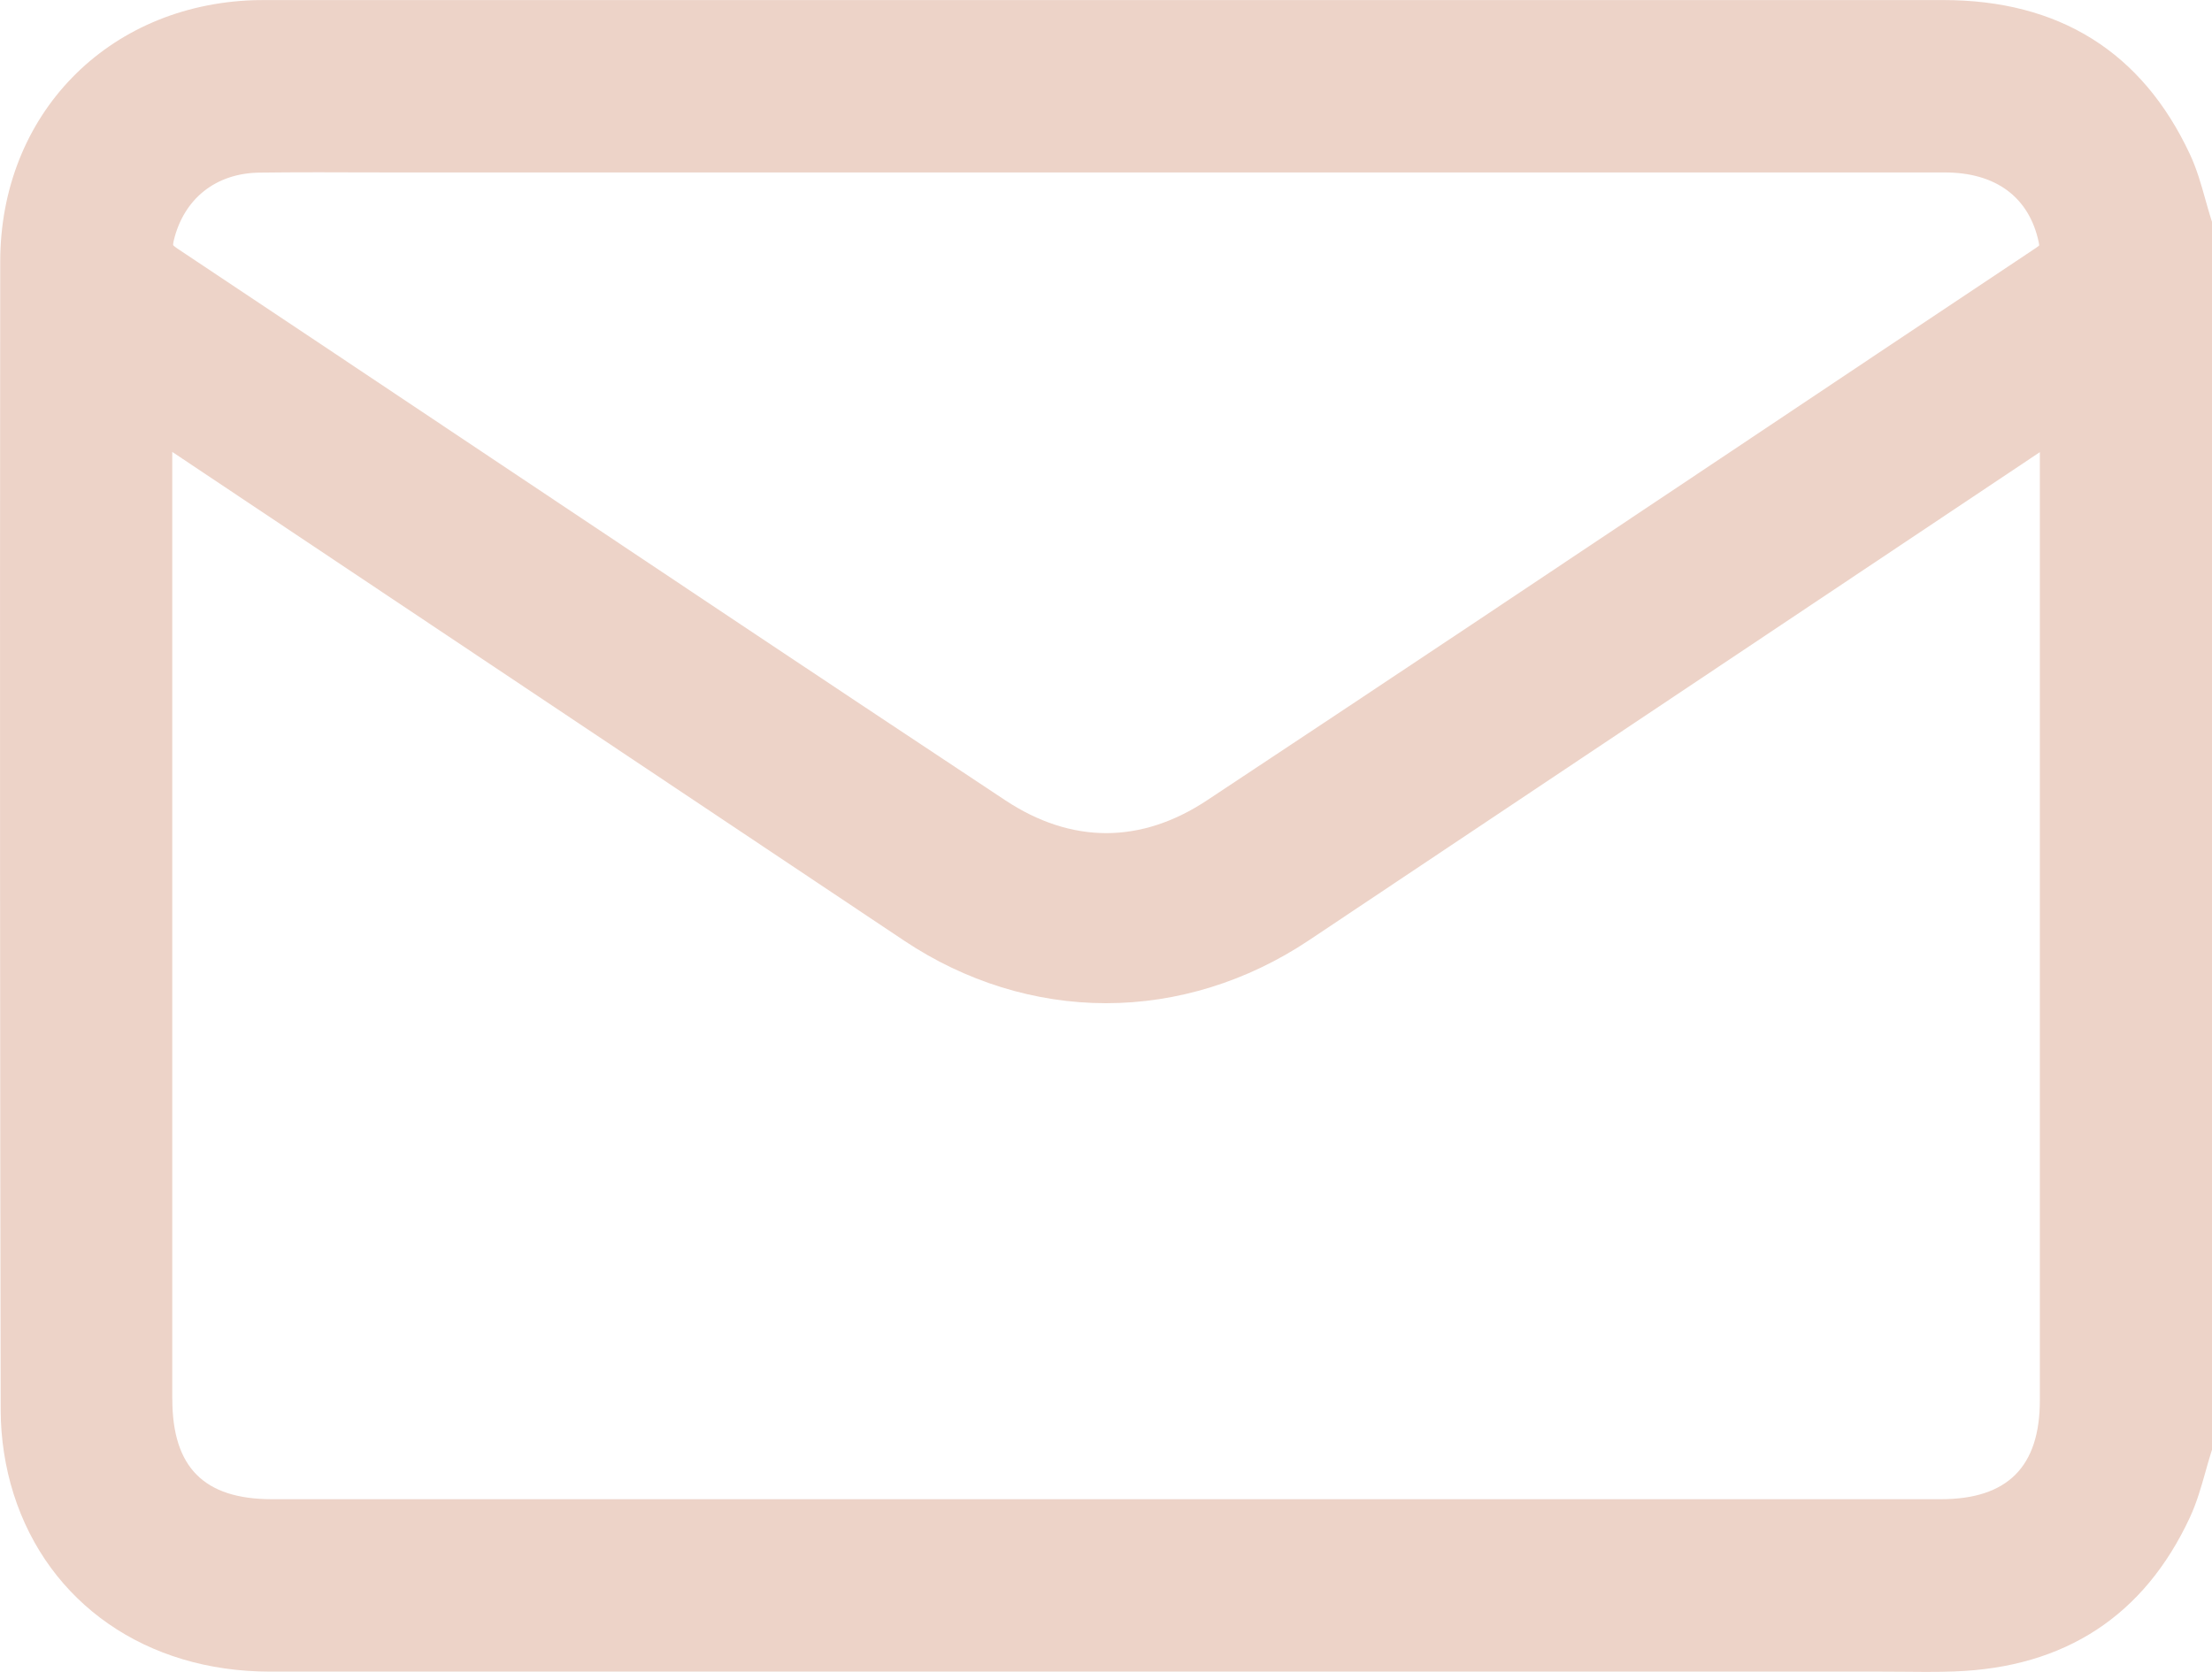 <?xml version="1.0" encoding="UTF-8"?>
<svg id="Capa_2" data-name="Capa 2" xmlns="http://www.w3.org/2000/svg" viewBox="0 0 391.27 295.78">
  <defs>
    <style>
      .cls-1 {
        fill: #edd3c8;
        stroke-width: 0px;
      }
    </style>
  </defs>
  <g id="icon">
    <path class="cls-1" d="M340.63,295.78c-1.37,0-2.74-.01-4.1-.03-1.34-.01-2.69-.02-4.03-.02h-148.4c-45.46,0-90.91,0-136.37,0-21.81,0-39.18-12.05-45.33-31.45-1.48-4.67-2.27-9.79-2.28-14.8C0,188.05-.03,121.57.04,46.25.07,20.31,18.96.87,44.98.03c.61-.02,1.21-.02,1.82-.02h153.97c47.65,0,95.3,0,142.96,0,20.48,0,35.16,9.17,43.62,27.25,1.24,2.65,2.01,5.39,2.75,8.04.32,1.12.63,2.25.98,3.36l.19.59v217.24l-.19.59c-.35,1.11-.67,2.23-.98,3.36-.75,2.65-1.52,5.38-2.75,8.03-8.08,17.37-22.08,26.53-41.62,27.23-1.53.06-3.15.08-5.1.08ZM30.48,247.49c0,12.1,5.6,17.74,17.62,17.74h295.21c11.78,0,17.51-5.72,17.51-17.49V79.99s-53.31,35.61-53.31,35.61c-25.33,16.92-50.65,33.84-75.98,50.75-10.91,7.28-23.31,11.13-35.88,11.13-12.52,0-24.86-3.82-35.7-11.05L30.47,79.95v167.54ZM30.63,43.38s.21.23.85.66c18.55,12.35,37.08,24.73,55.61,37.11,29.7,19.84,60.41,40.36,90.7,60.41,5.84,3.87,11.86,5.83,17.89,5.83,6.01,0,12.01-1.95,17.82-5.8,30.99-20.5,62.41-41.49,92.79-61.79,17.94-11.99,35.88-23.98,53.84-35.94.32-.21.49-.36.57-.44,0-.1-.02-.3-.09-.61-1.69-7.93-7.58-12.3-16.59-12.3-23.88,0-47.76,0-71.65,0H72.36c-2.67,0-5.34,0-8.02-.01-2.66,0-5.33-.02-7.99-.02-4.06,0-7.4.02-10.5.06-7.67.11-13.32,4.59-15.11,11.99-.13.56-.12.81-.12.87t0,0Z"/>
  </g>
</svg>